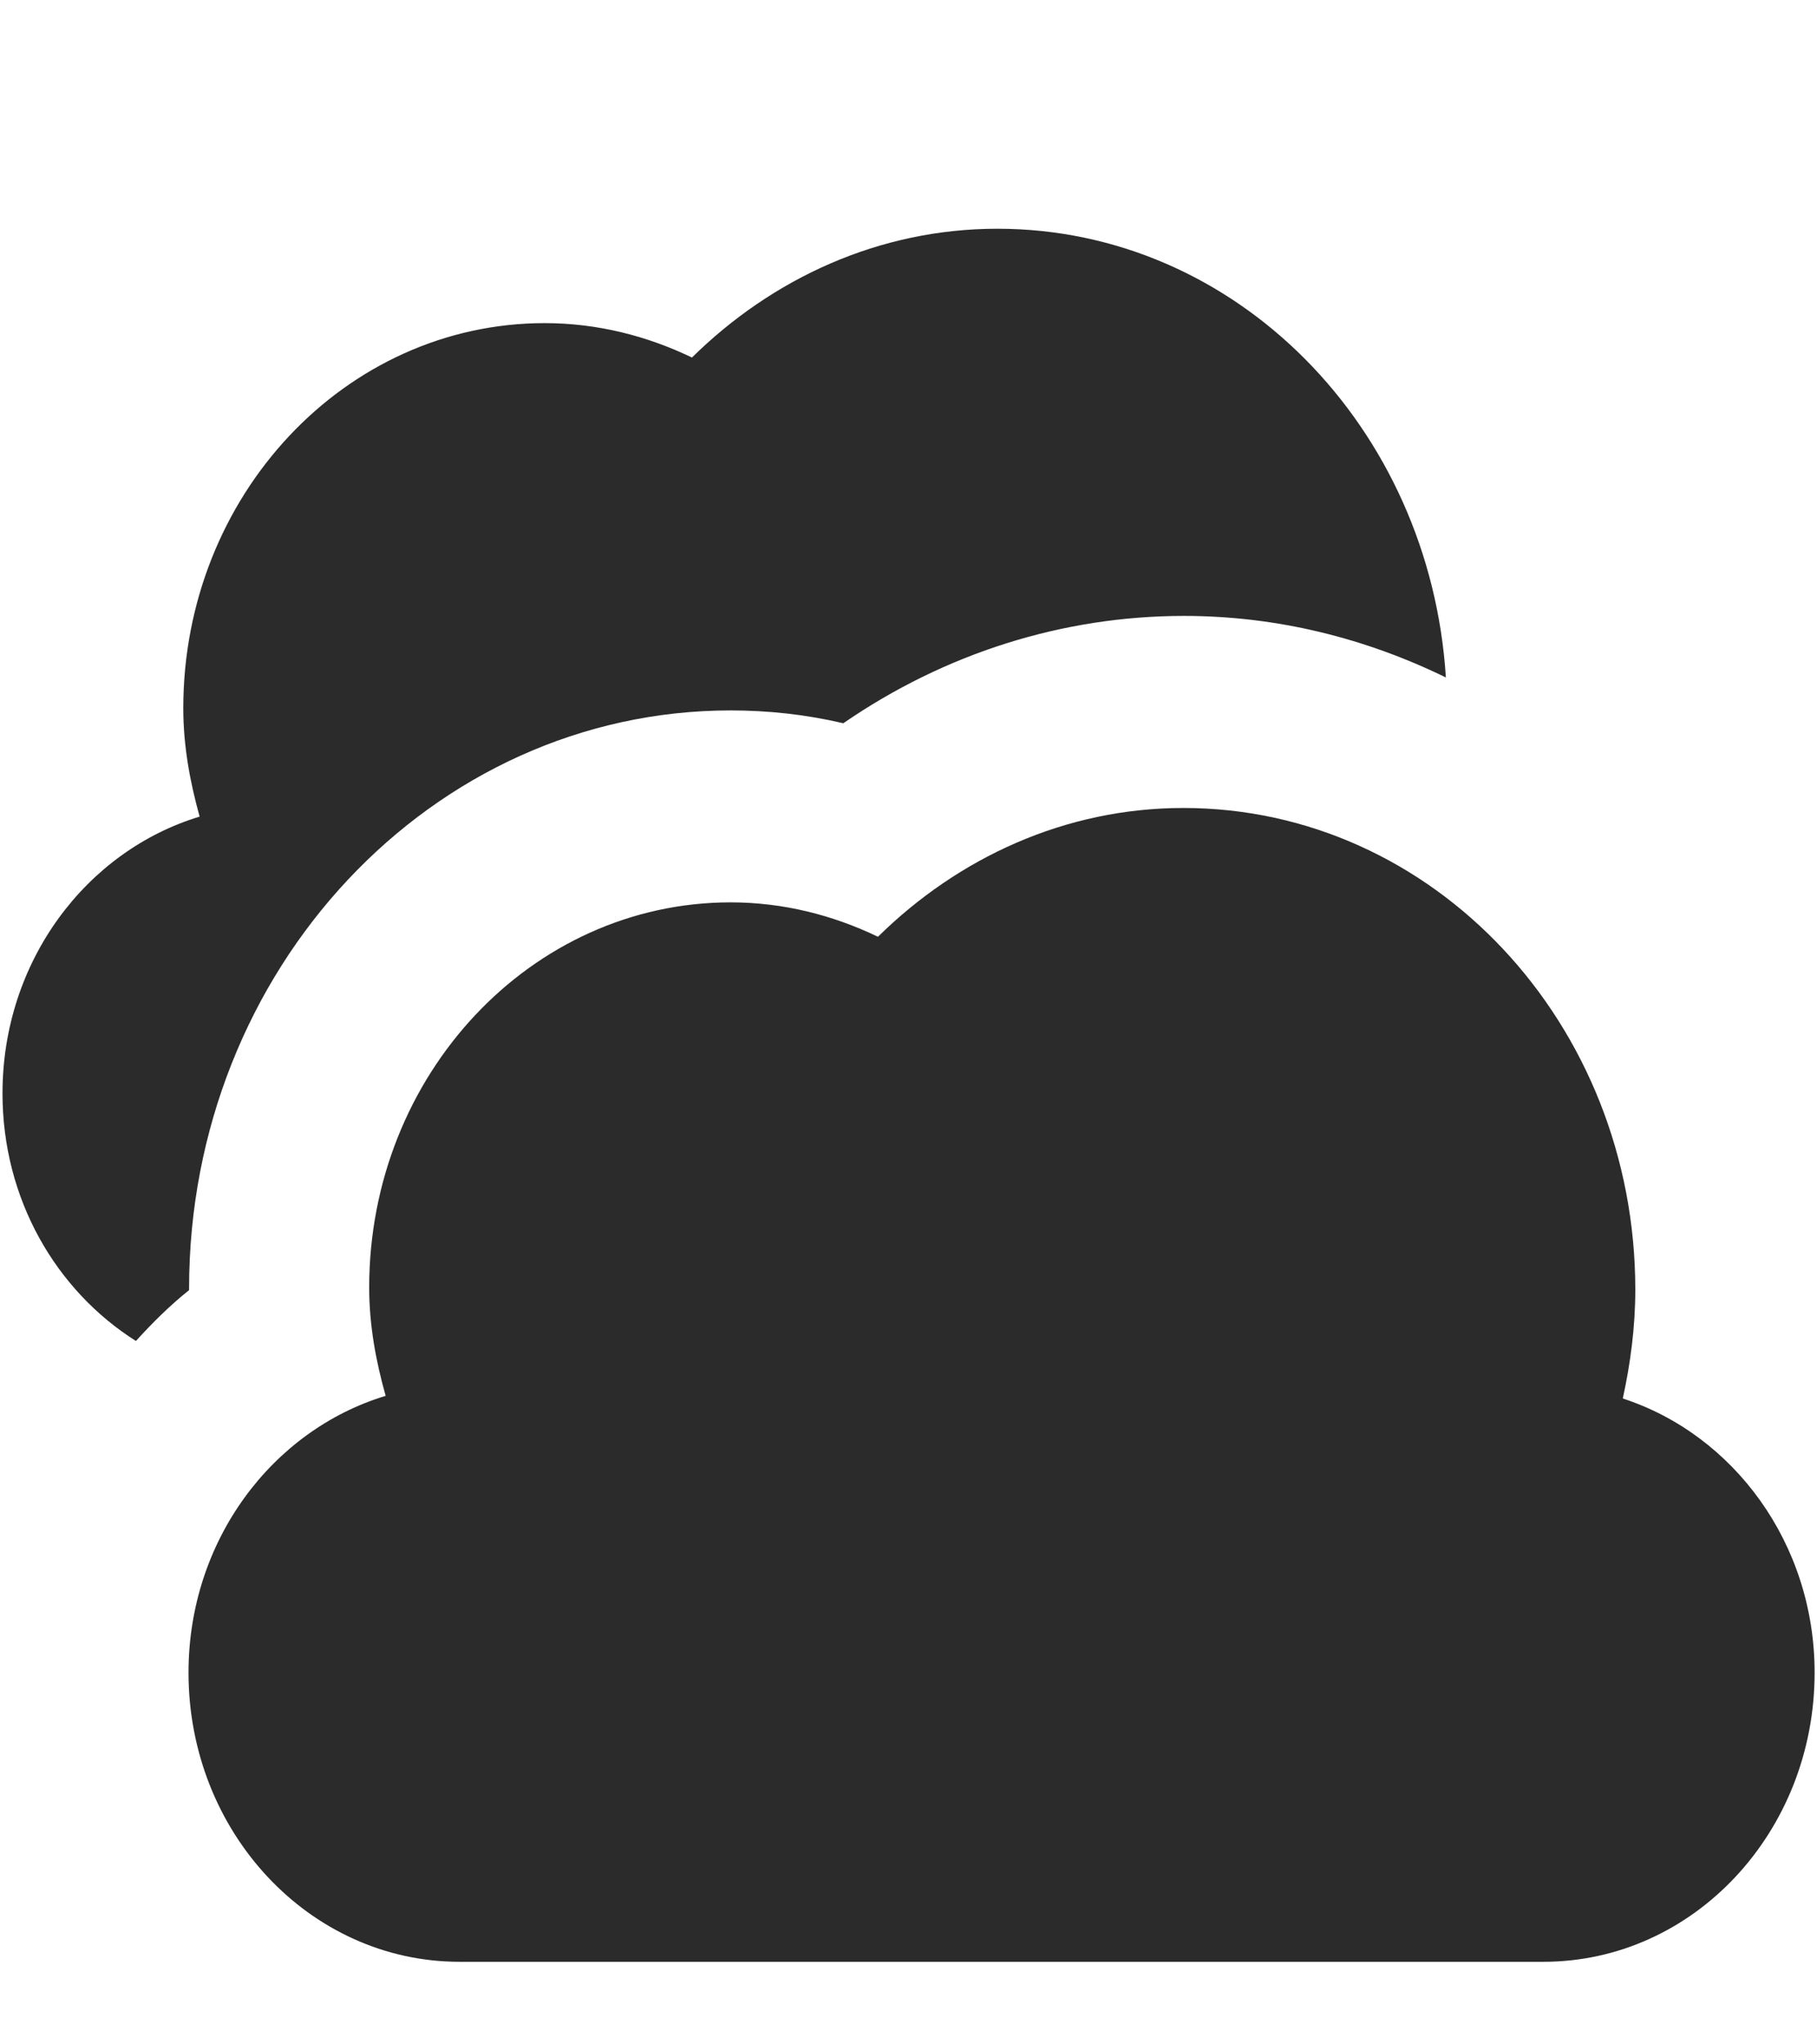 <?xml version="1.0" encoding="UTF-8"?> <svg xmlns="http://www.w3.org/2000/svg" width="16" height="18" viewBox="0 0 16 18"><g fill="#2B2B2B"><path d="M14.29 10.313c.067-.307.11-.628.11-.958 0-2.343-1.779-4.241-3.979-4.241-1.042 0-1.983.438-2.69 1.134-.395-.19-.833-.303-1.297-.303-1.757 0-3.183 1.52-3.183 3.391 0 .335.06.652.145.954-1 .303-1.736 1.275-1.736 2.437 0 1.407 1.068 2.546 2.387 2.546h9.544c1.32 0 2.388-1.14 2.388-2.546 0-1.139-.715-2.097-1.69-2.414z" transform="translate(0 2)"></path><path d="M6.434 4.255c.332 0 .664.036.992.113.893-.615 1.931-.945 3-.945.825 0 1.604.199 2.306.542C12.592 1.76 10.885.014 8.783.014 7.74.014 6.8.452 6.093 1.148 5.699.958 5.26.845 4.797.845c-1.758 0-3.183 1.52-3.183 3.391 0 .335.06.652.144.954-1 .303-1.736 1.275-1.736 2.437 0 .932.473 1.737 1.175 2.18.144-.159.298-.312.468-.448v-.014c0-2.812 2.14-5.09 4.77-5.09z" transform="translate(0 2)"></path></g></svg> 